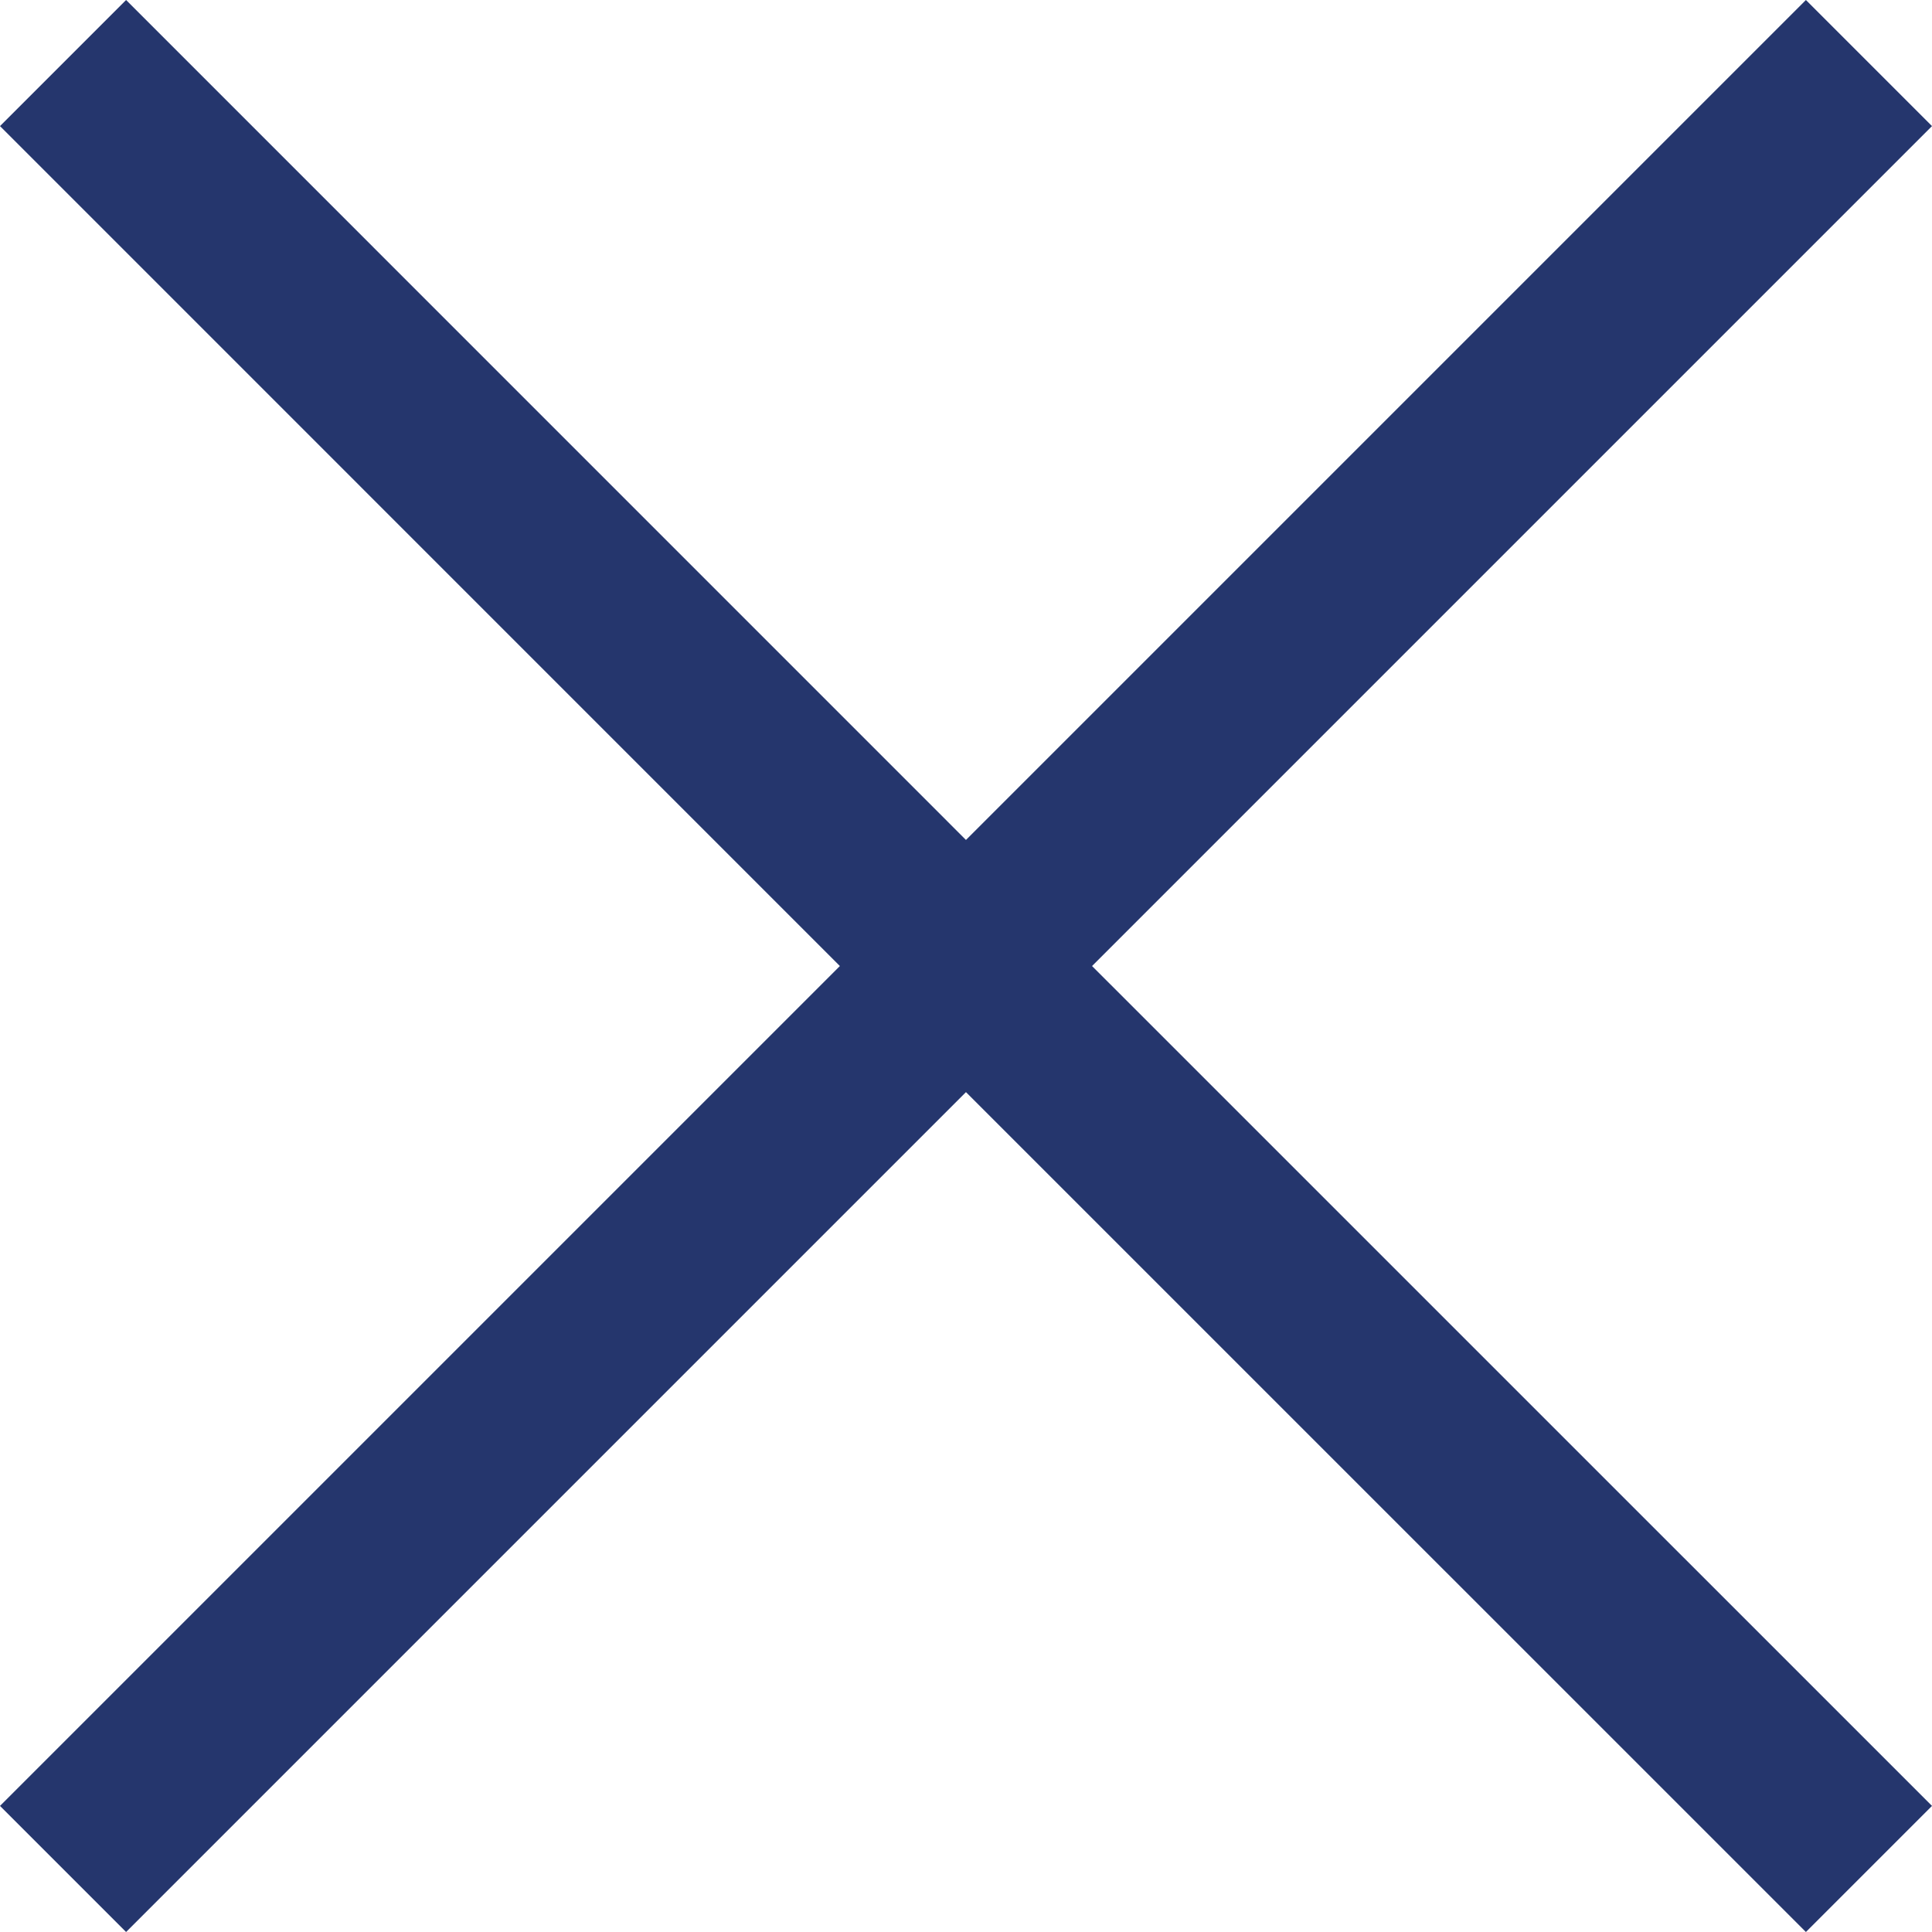 <svg xmlns="http://www.w3.org/2000/svg" xmlns:xlink="http://www.w3.org/1999/xlink" style="enable-background:new 0 0 26.033 26.033" xml:space="preserve" height="26" width="26" version="1.1" y="26" x="0px" viewBox="0 0 26.033 26.033"><path fill="#25366D" d="m26.033 24.334l-1.699 1.699-11.318-11.317-11.317 11.317-1.699-1.699 11.317-11.317-11.317-11.318 1.699-1.699 11.317 11.318 11.318-11.318 1.699 1.699-11.318 11.318 11.318 11.317z"/></svg>
